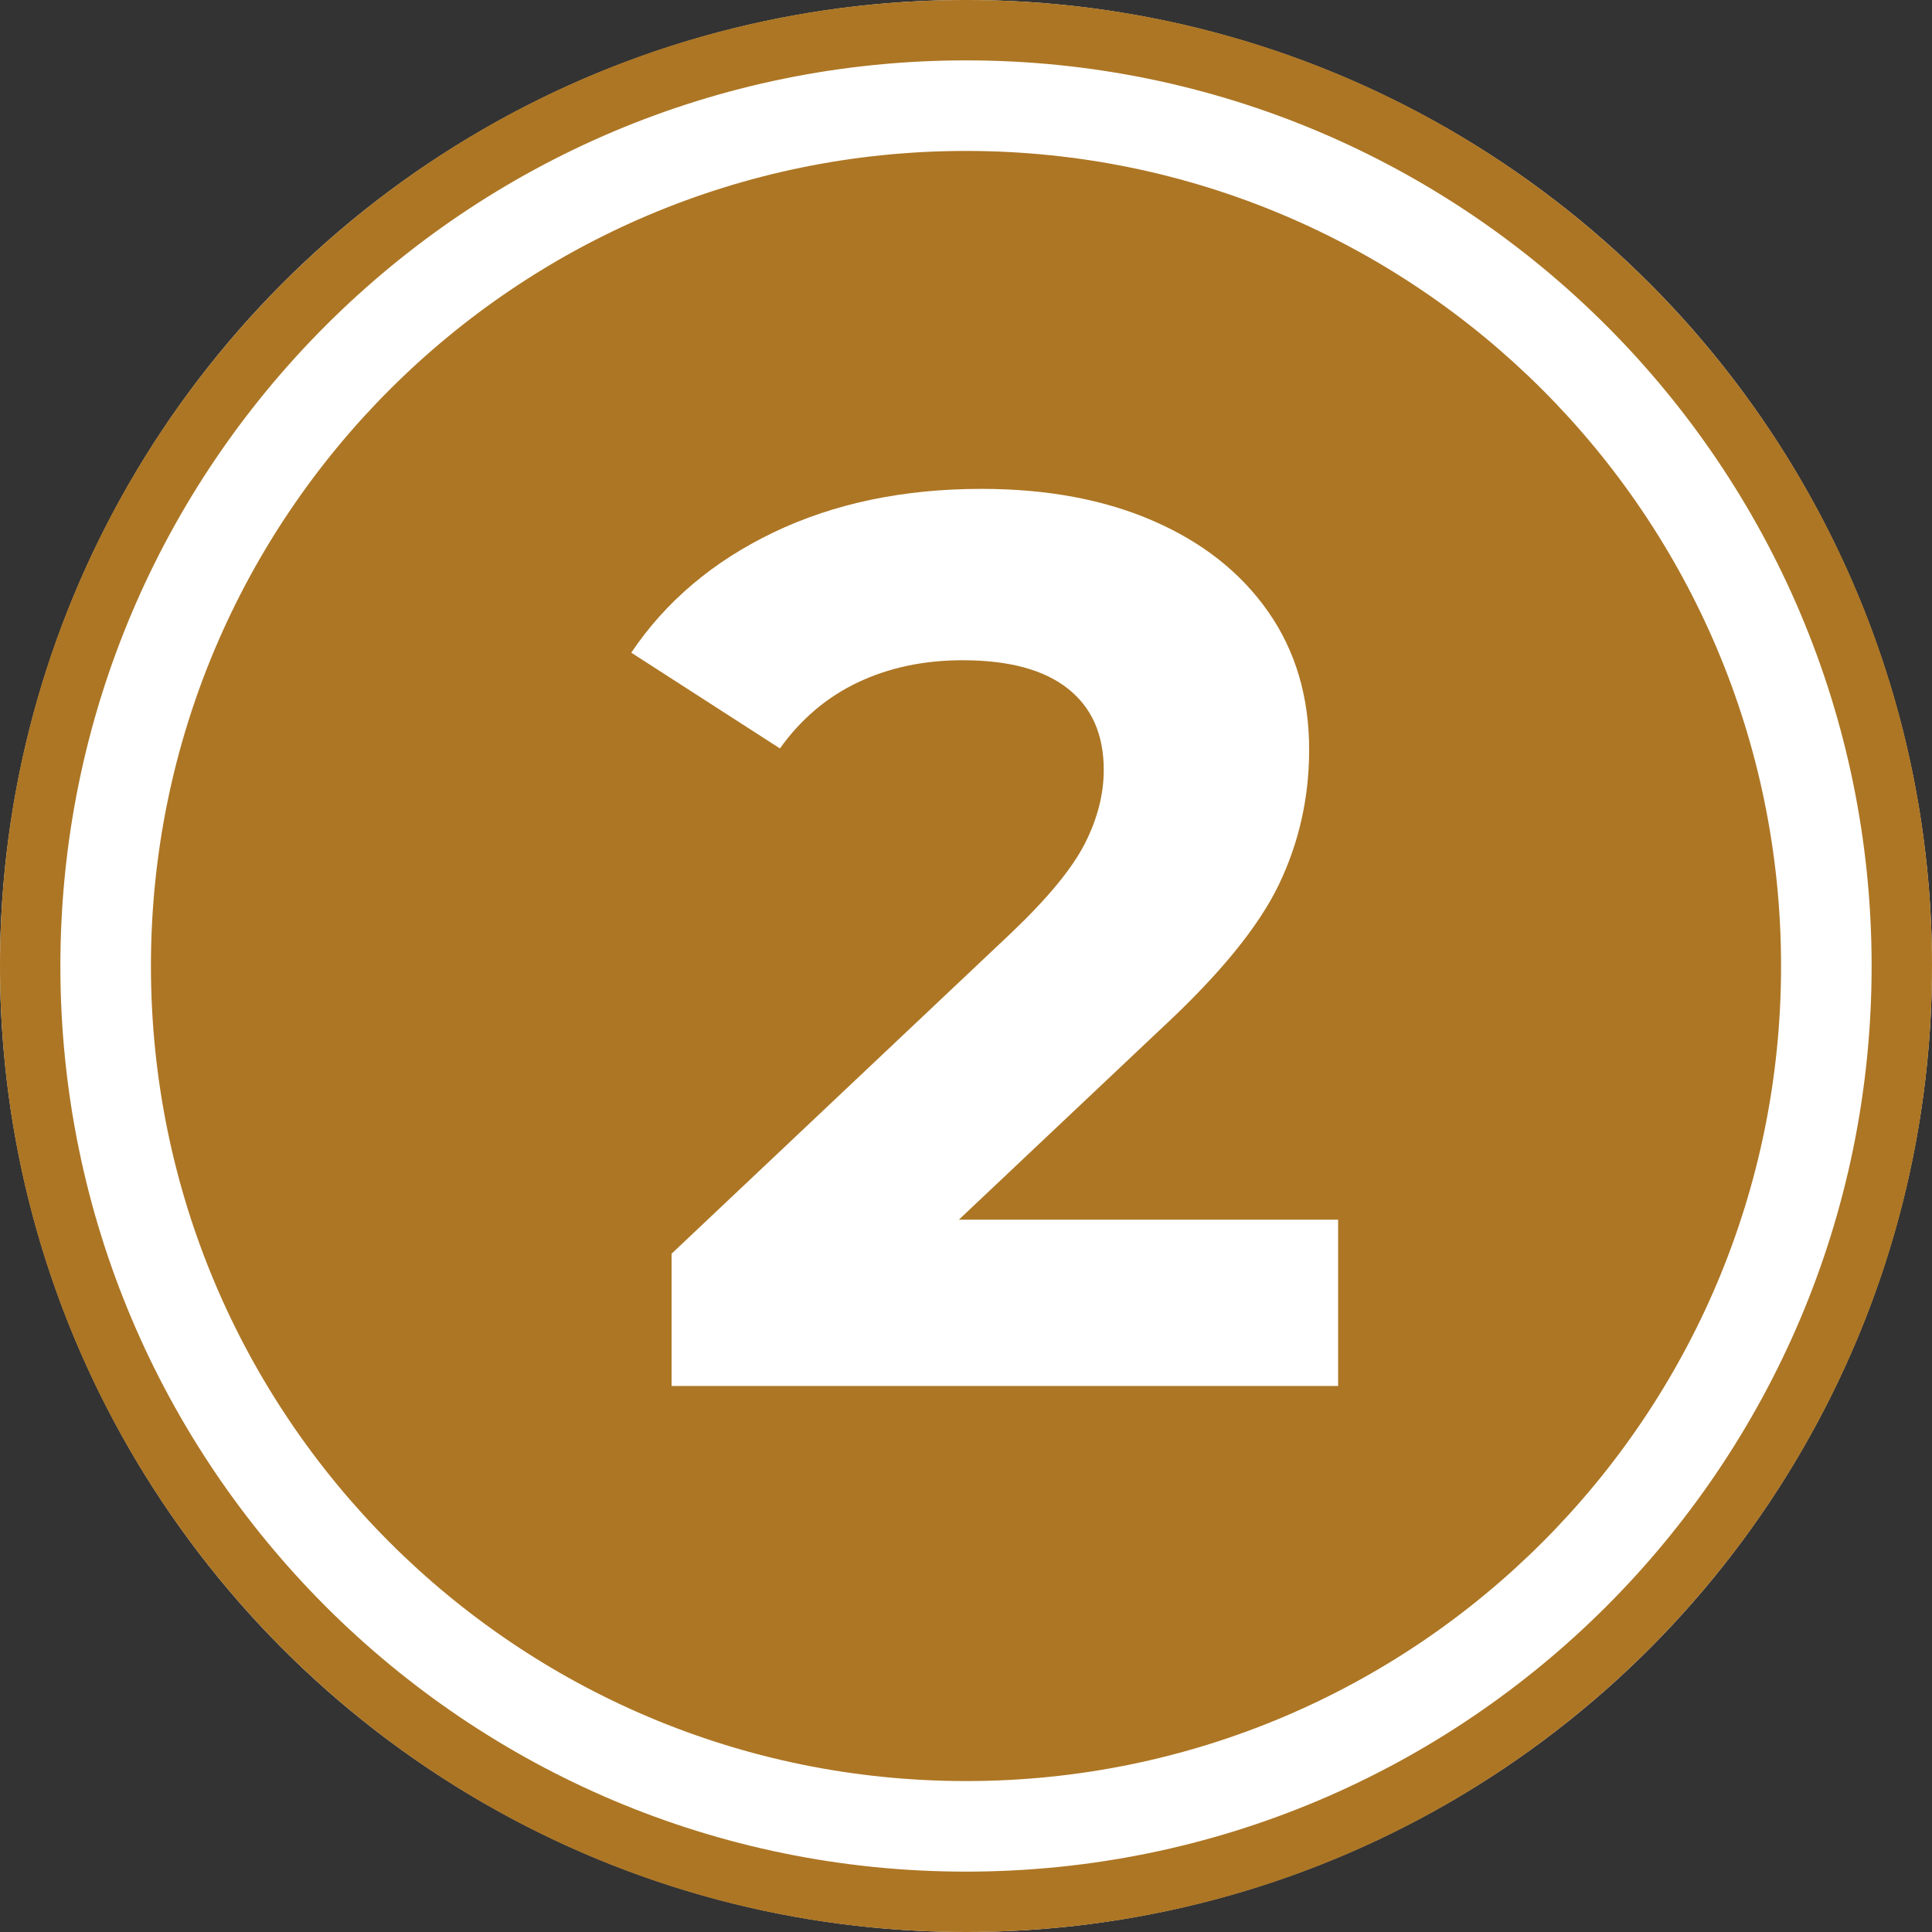 <svg xmlns="http://www.w3.org/2000/svg" width="300" height="300"><rect width="100%" height="100%" fill="#333333" stroke="none"/><g fill="none"><circle cx="150" cy="150" r="150" fill="#fff"/><path fill="#AD7624" d="M150 300C67.157 300 0 232.843 0 150S67.157 0 150 0s150 67.157 150 150-67.157 150-150 150zm0-9.375c77.665 0 140.625-62.96 140.625-140.625 0-77.665-62.96-140.625-140.625-140.625C72.335 9.375 9.375 72.335 9.375 150c0 77.665 62.96 140.625 140.625 140.625zm0-14.063C80.101 276.563 23.437 219.9 23.437 150S80.102 23.437 150 23.437 276.563 80.102 276.563 150 219.899 276.563 150 276.563z"/><path fill="#fff" d="M207.783 189.391v25.826h-103.5v-20.543l52.826-49.891c5.608-5.348 9.391-9.946 11.348-13.794 1.956-3.848 2.934-7.663 2.934-11.446 0-5.478-1.858-9.684-5.576-12.62-3.717-2.934-9.163-4.401-16.337-4.401-6 0-11.413 1.141-16.239 3.424-4.826 2.282-8.87 5.706-12.13 10.271l-23.087-14.87c5.348-7.956 12.717-14.184 22.108-18.684 9.392-4.5 20.153-6.75 32.283-6.75 10.174 0 19.076 1.663 26.707 4.99 7.63 3.325 13.565 8.02 17.804 14.086 4.24 6.065 6.359 13.207 6.359 21.424 0 7.435-1.566 14.413-4.696 20.935-3.13 6.522-9.196 13.956-18.196 22.304l-31.5 29.74h58.892z"/></g></svg>